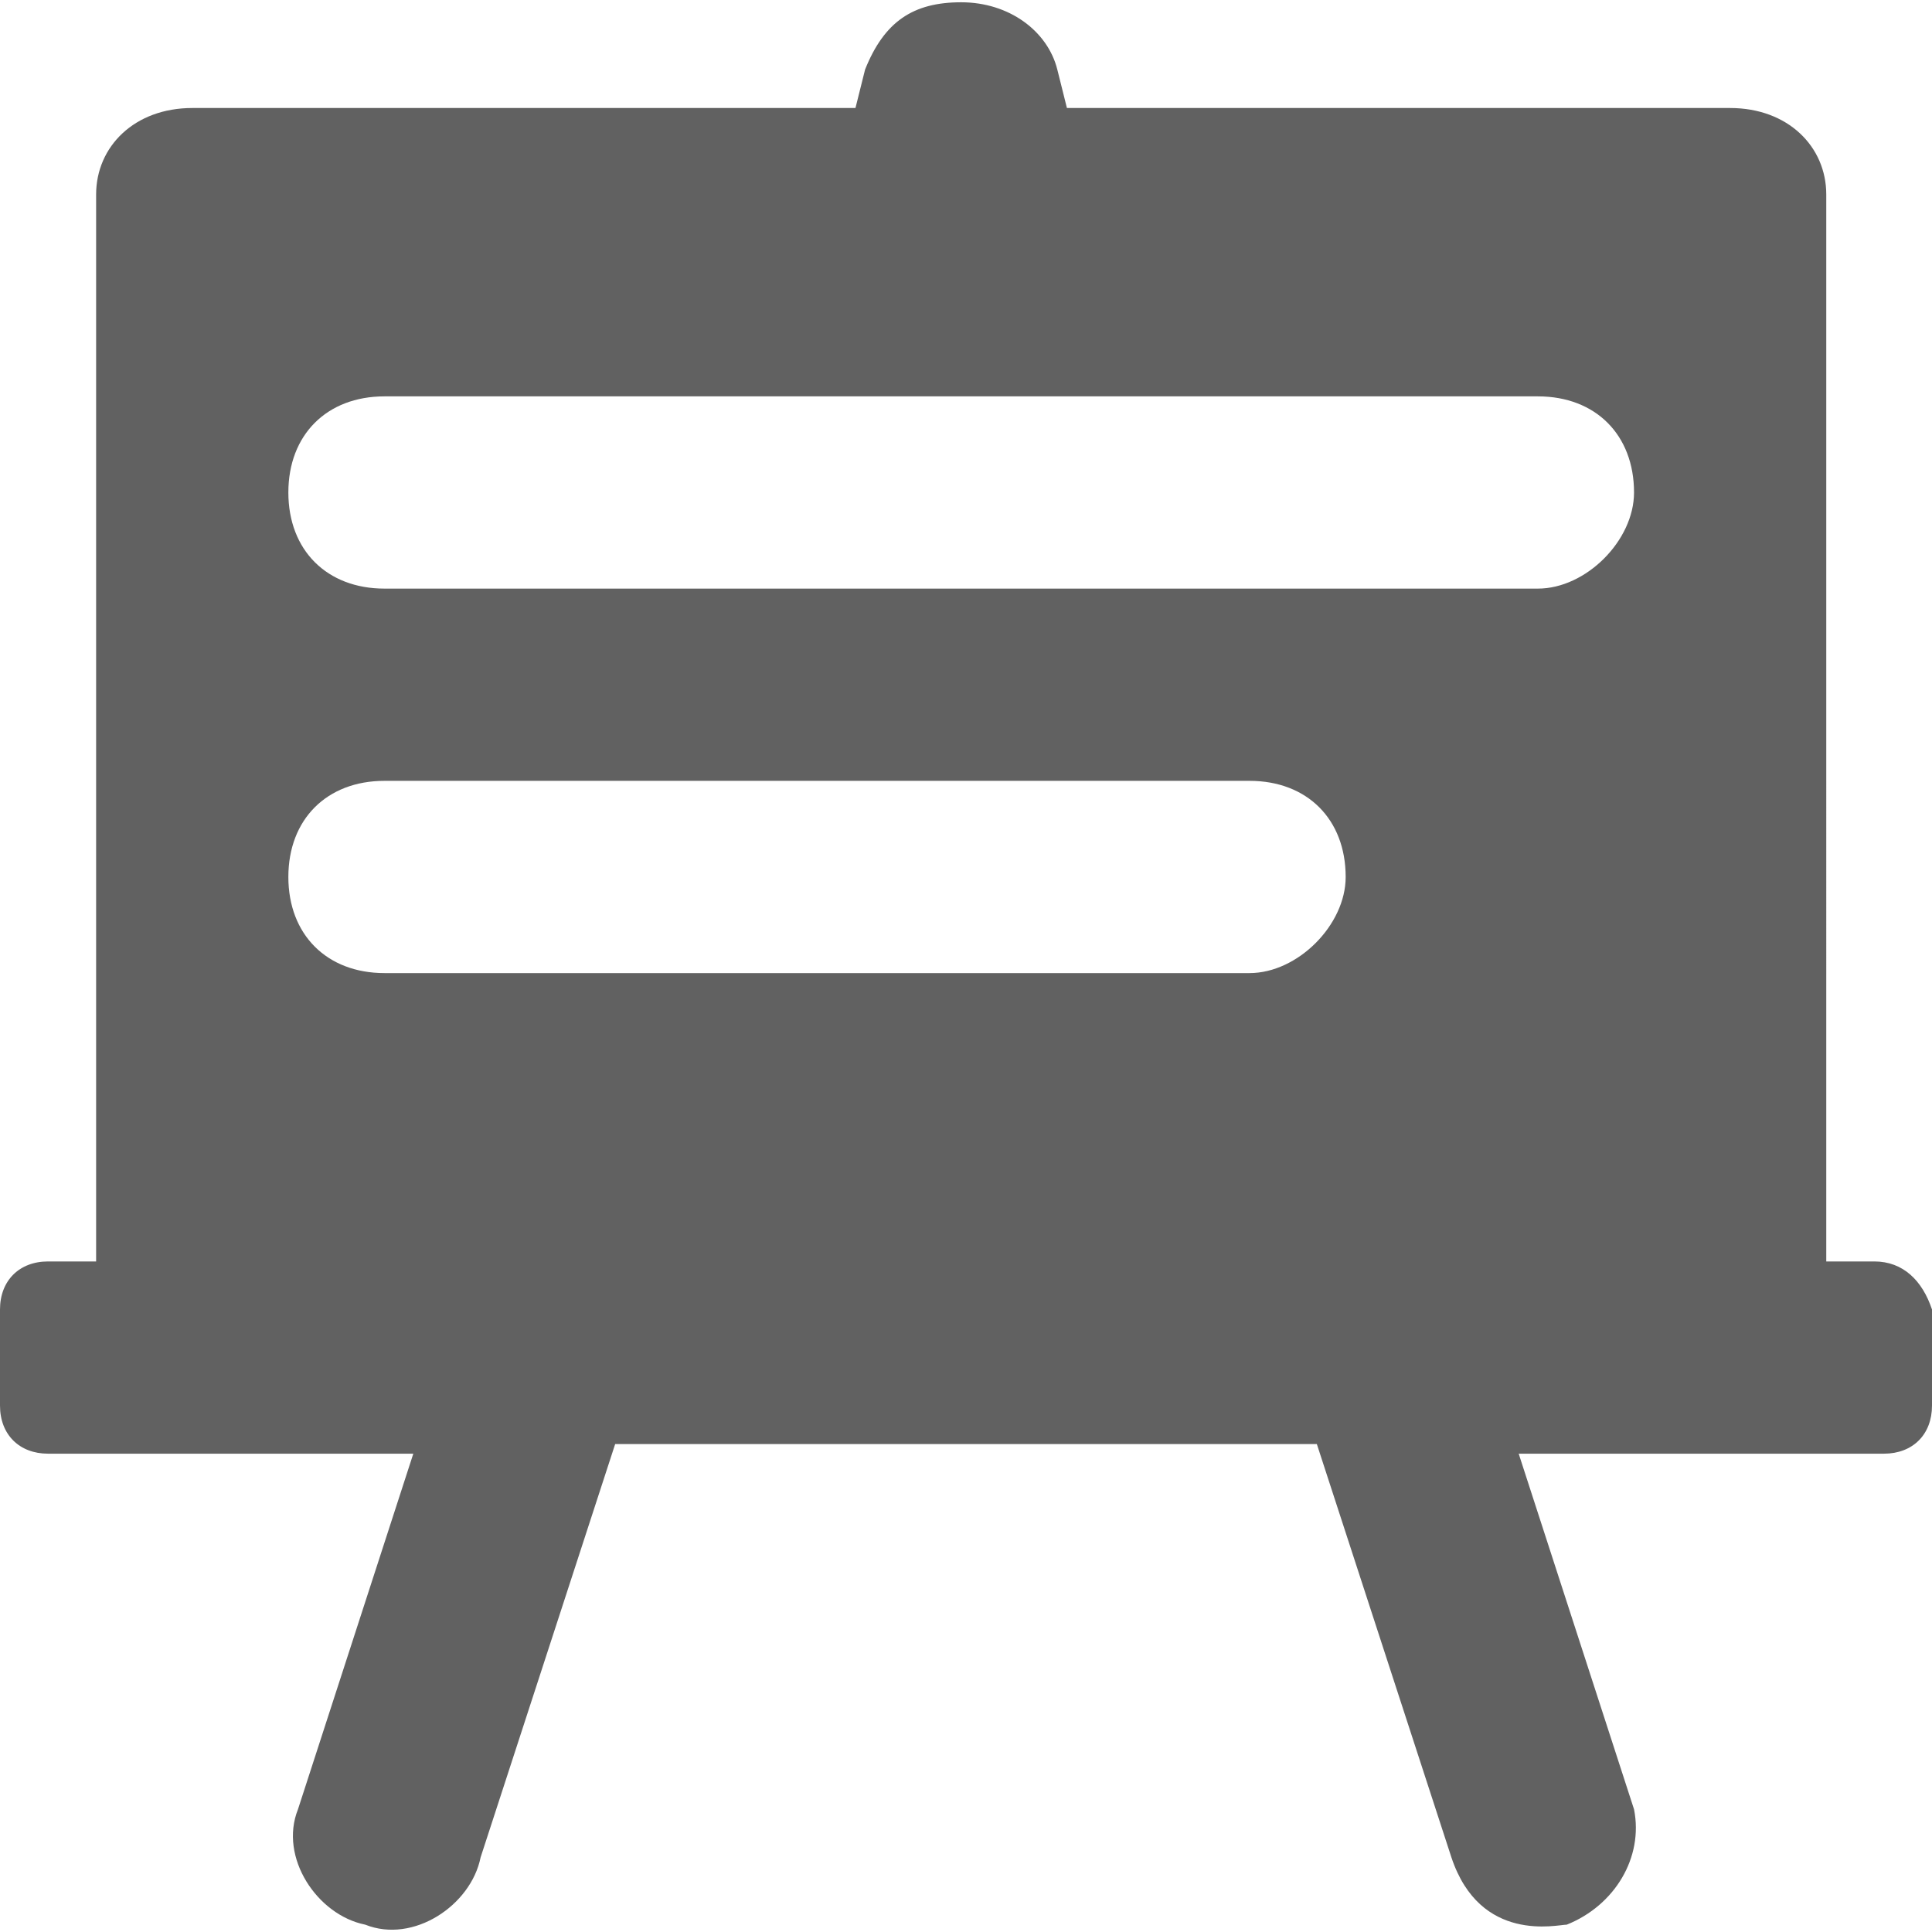 <?xml version="1.0" encoding="iso-8859-1"?>
<!-- Generator: Adobe Illustrator 19.0.0, SVG Export Plug-In . SVG Version: 6.00 Build 0)  -->
<svg version="1.1" id="Capa_1" xmlns="http://www.w3.org/2000/svg" xmlns:xlink="http://www.w3.org/1999/xlink" x="0px" y="0px"
	 viewBox="0 0 514.56 514.56" style="enable-background:new 0 0 514.56 514.56;" xml:space="preserve">
<g>
	<g>
		<path fill="#616161" d="M499.2,335.967h-12.8V51.807c0-12.8-10.24-23.04-25.6-23.04H284.16l-2.56-10.24c-2.56-10.24-12.8-17.92-25.6-17.92
			s-20.48,5.12-25.6,17.92l-2.56,10.24H51.2c-15.36,0-25.6,10.24-25.6,23.04v284.16H12.8c-7.68,0-12.8,5.12-12.8,12.8v25.6
			c0,7.68,5.12,12.8,12.8,12.8h97.28l-30.72,94.72c-5.12,12.8,5.12,28.16,17.92,30.72c12.8,5.12,28.16-5.12,30.72-17.92
			l35.84-110.08h186.88l35.84,110.08c7.68,23.04,28.16,17.92,30.72,17.92c12.8-5.12,20.48-17.92,17.92-30.72l-30.72-94.72h97.28
			c7.68,0,12.8-5.12,12.8-12.8v-25.6C512,341.087,506.88,335.967,499.2,335.967z M332.8,259.167H102.4
			c-15.36,0-25.6-10.24-25.6-25.6c0-15.36,10.24-25.6,25.6-25.6h230.4c15.36,0,25.6,10.24,25.6,25.6
			C358.4,246.367,345.6,259.167,332.8,259.167z M409.6,156.767H102.4c-15.36,0-25.6-10.24-25.6-25.6s10.24-25.6,25.6-25.6h307.2
			c15.36,0,25.6,10.24,25.6,25.6C435.2,143.967,422.4,156.767,409.6,156.767z"/>
	</g>
</g>
</svg>

